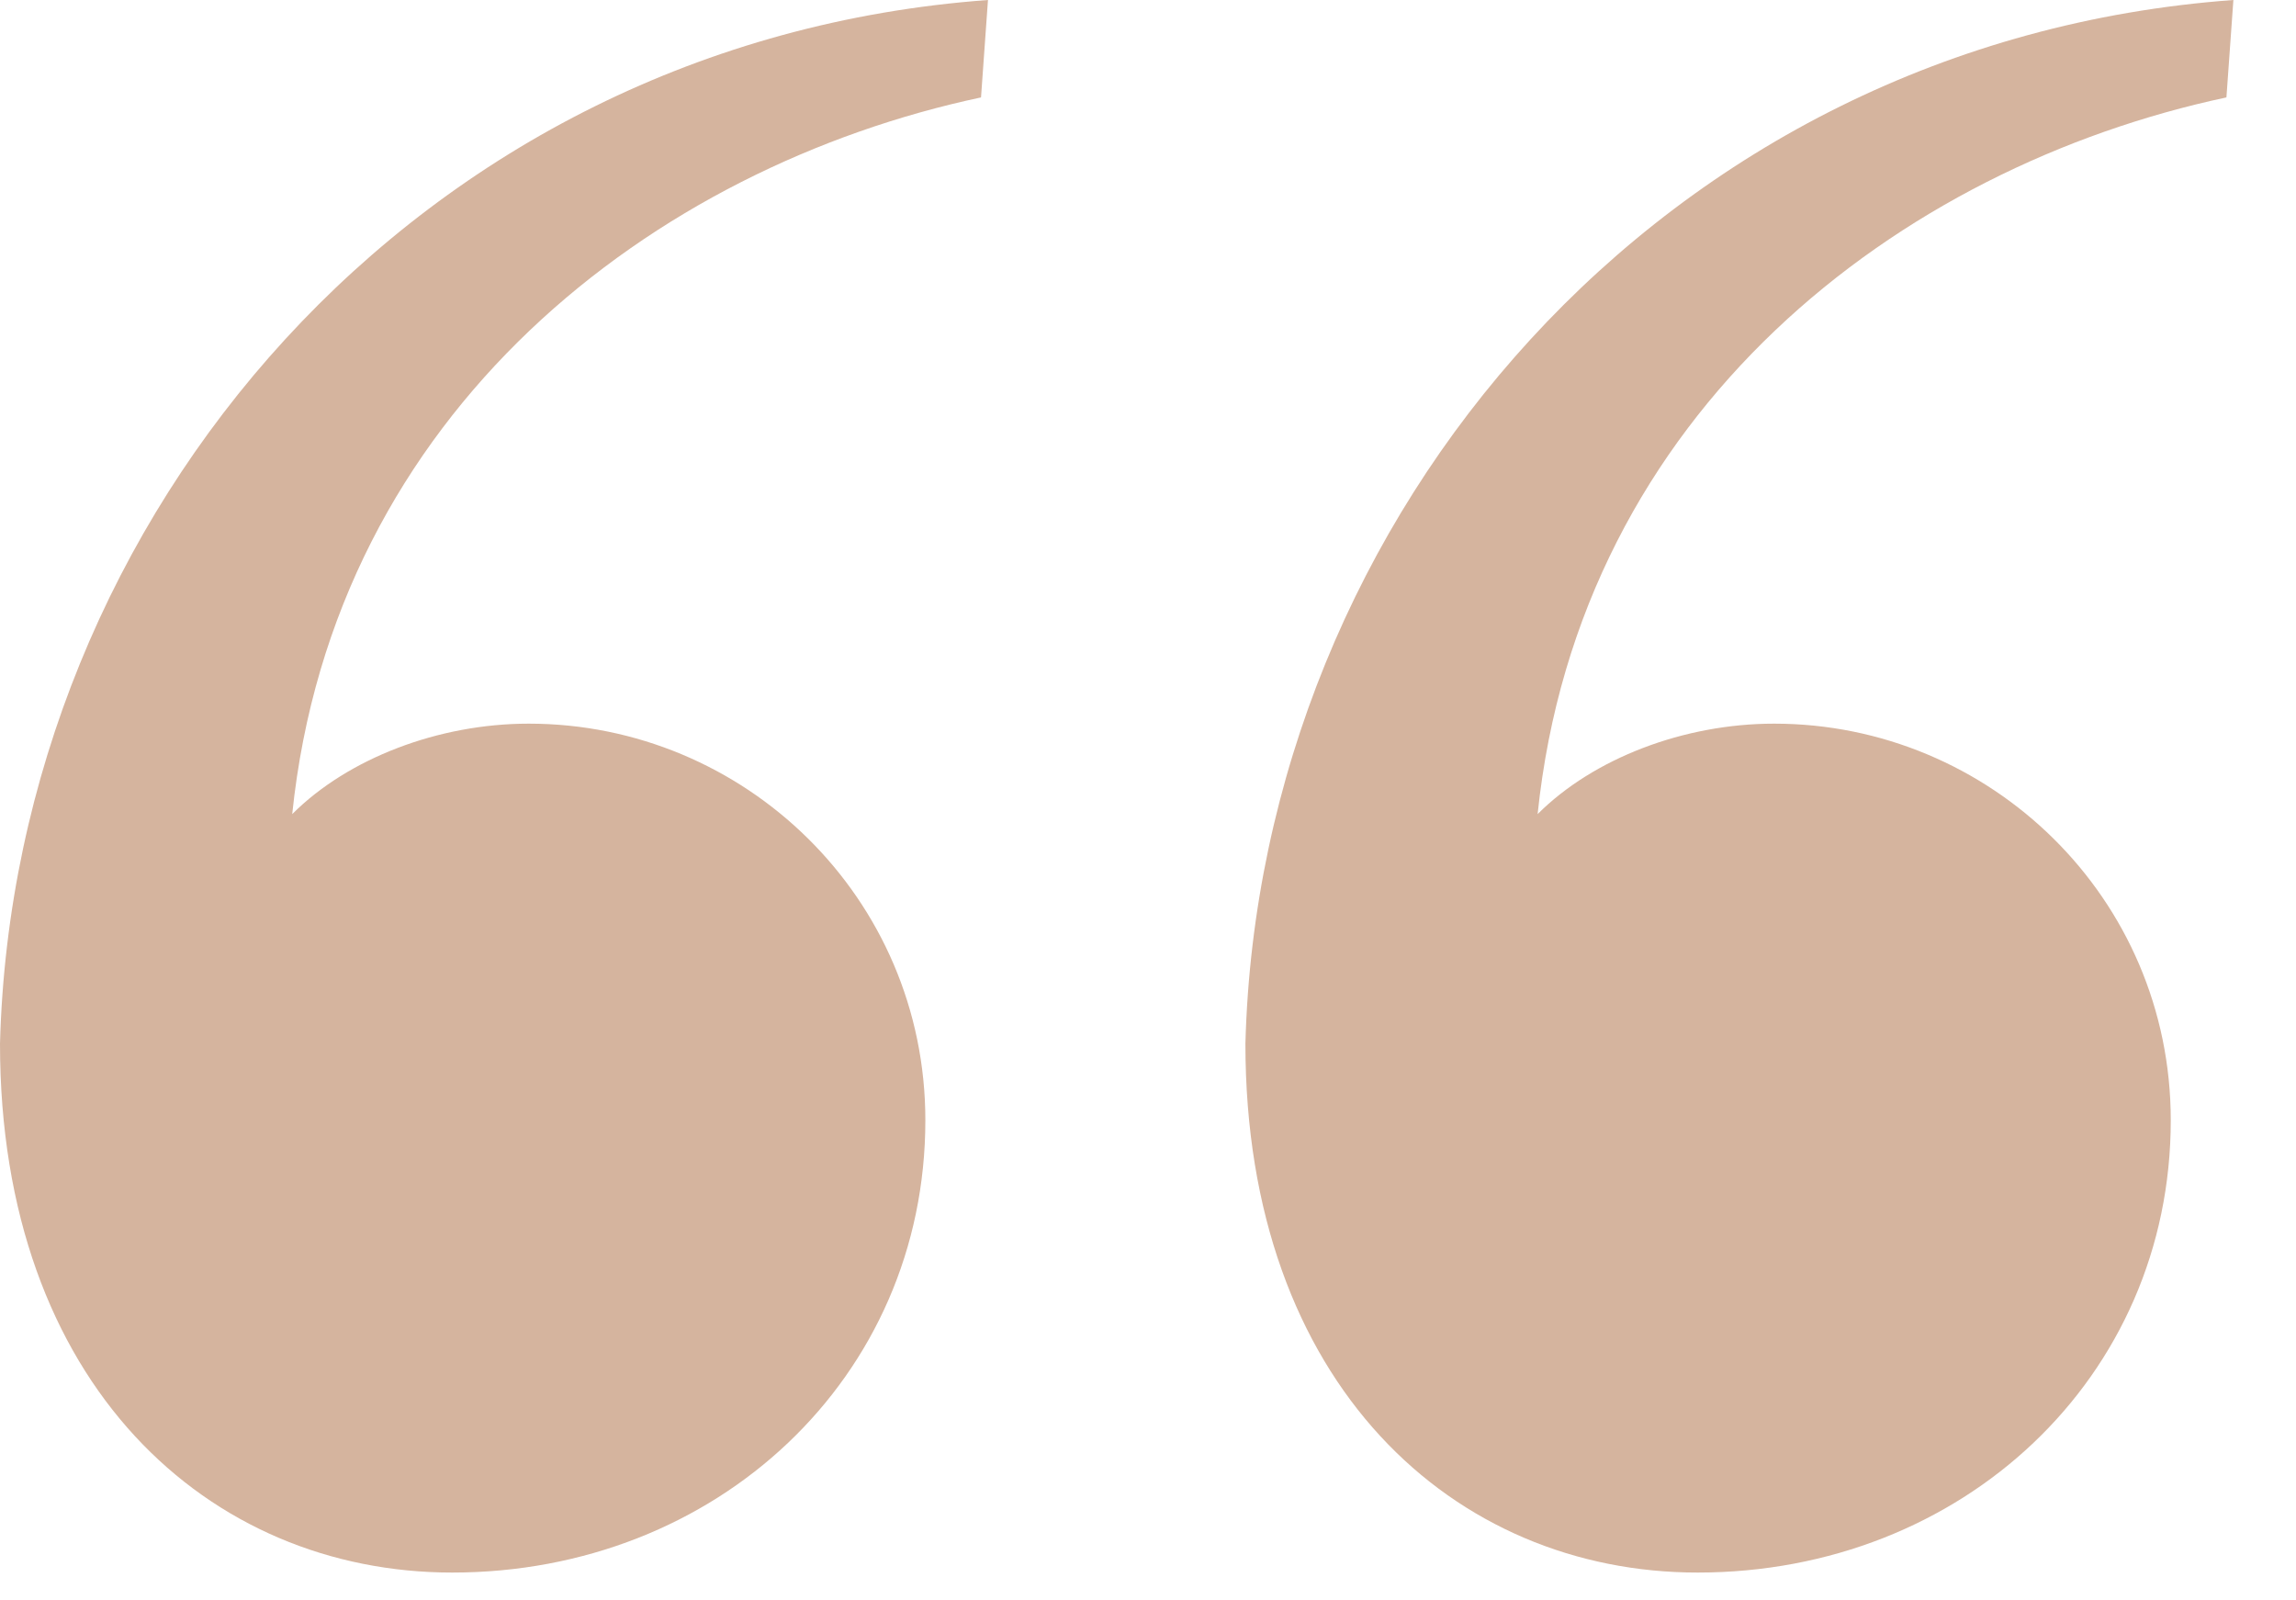 <svg width="33" height="23" viewBox="0 0 33 23" fill="none" xmlns="http://www.w3.org/2000/svg">
<path d="M14.2 0C6 0.6 0.2 7.4 0 15C0 19.9 3 22.6 6.5 22.6C10.3 22.6 13.3 19.8 13.3 16.1C13.3 12.9 10.7 10.4 7.6 10.4C6.3 10.4 5 10.9 4.2 11.7C4.8 5.9 9.4 2.4 14.1 1.4L14.2 0ZM32.1 0C23.9 0.6 18.1 7.4 17.9 15C17.9 19.9 20.9 22.6 24.4 22.6C28.2 22.6 31.2 19.8 31.2 16.1C31.2 12.9 28.6 10.4 25.5 10.4C24.2 10.4 22.9 10.9 22.1 11.7C22.7 5.9 27.3 2.4 32 1.4L32.1 0Z" fill="#D5B49E"/>
</svg>
